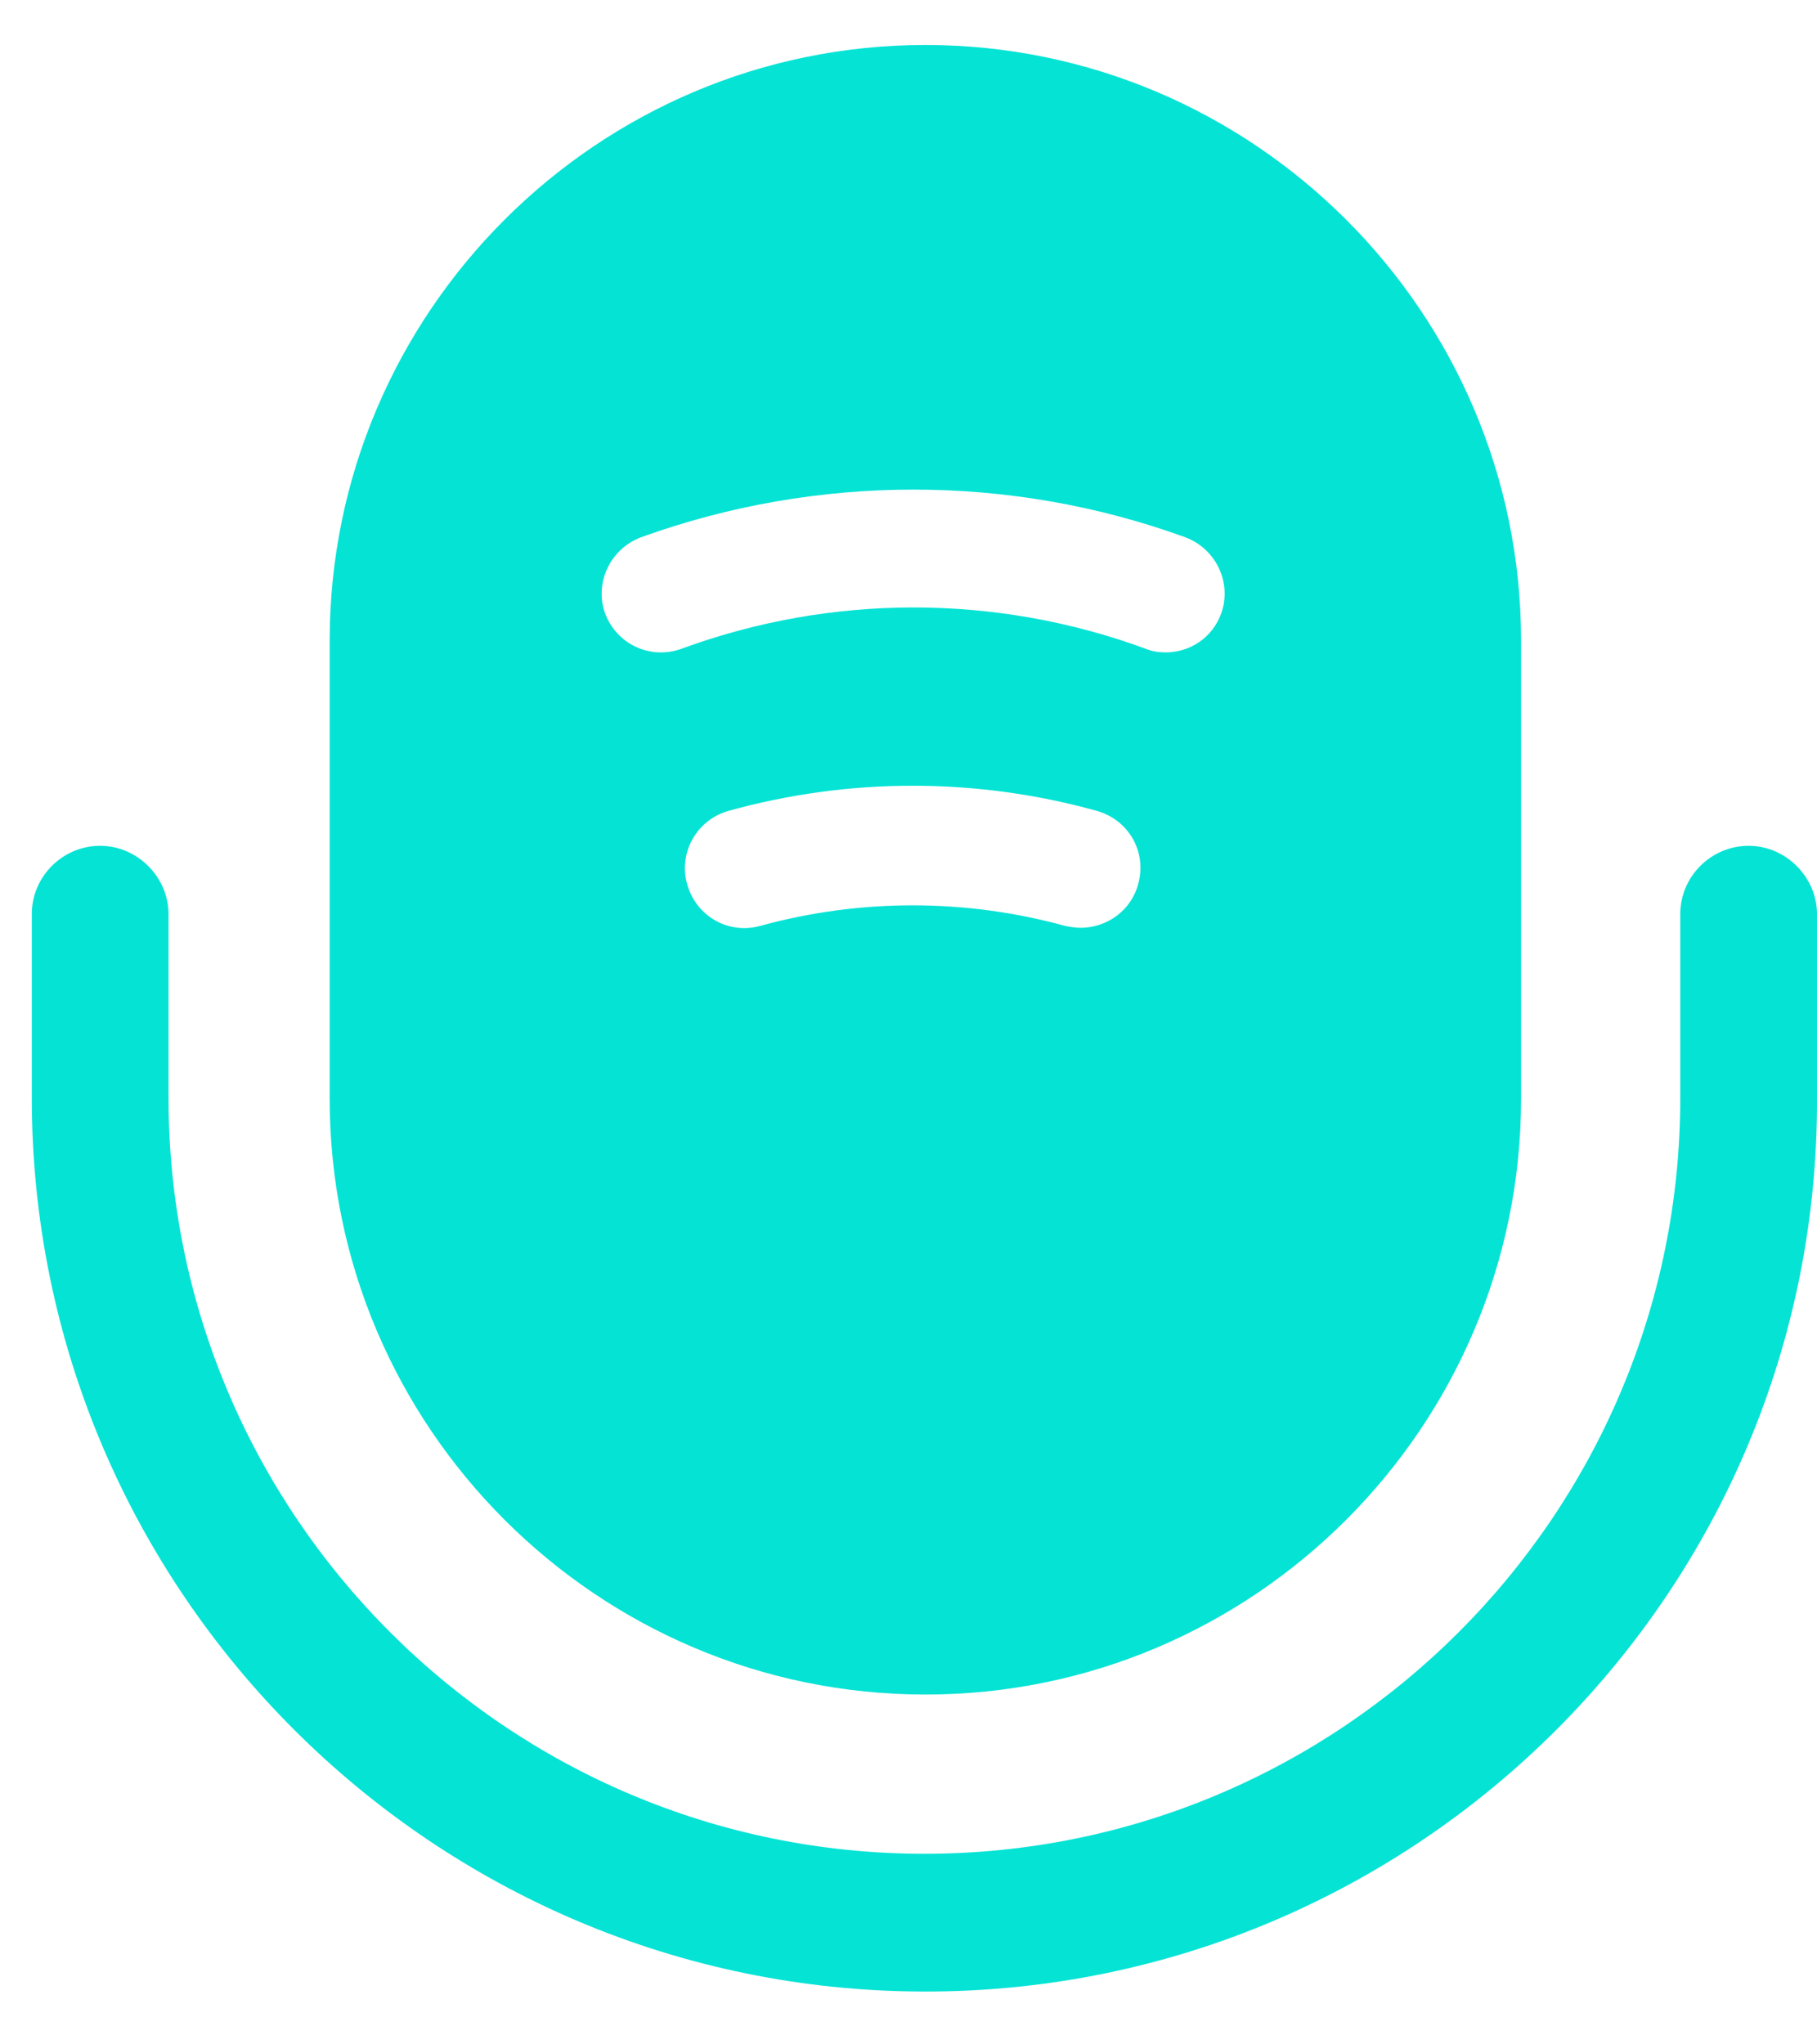 <svg width="16" height="18" viewBox="0 0 16 18" fill="none" xmlns="http://www.w3.org/2000/svg">
<path d="M8.149 17.535C3.815 17.535 0.28 14.009 0.28 9.666V8.049C0.28 7.714 0.555 7.447 0.882 7.447C1.209 7.447 1.484 7.722 1.484 8.049V9.666C1.484 13.338 4.468 16.322 8.14 16.322C11.812 16.322 14.796 13.338 14.796 9.666V8.049C14.796 7.714 15.071 7.447 15.398 7.447C15.725 7.447 16 7.722 16 8.049V9.666C16.017 14.009 12.483 17.535 8.149 17.535Z" fill="#05E3D5"/>
<path d="M8.149 0.396C5.259 0.396 2.903 2.752 2.903 5.641V9.674C2.903 12.564 5.259 14.92 8.149 14.92C11.038 14.92 13.394 12.564 13.394 9.674V5.641C13.394 2.752 11.038 0.396 8.149 0.396ZM10.023 7.782C9.963 8.015 9.748 8.169 9.516 8.169C9.473 8.169 9.421 8.161 9.378 8.152C8.501 7.911 7.572 7.911 6.695 8.152C6.411 8.23 6.128 8.066 6.05 7.782C5.973 7.507 6.136 7.215 6.42 7.138C7.478 6.845 8.596 6.845 9.653 7.138C9.937 7.215 10.101 7.499 10.023 7.782ZM10.754 5.4C10.677 5.615 10.479 5.744 10.264 5.744C10.204 5.744 10.144 5.736 10.083 5.71C8.768 5.228 7.323 5.228 6.007 5.71C5.732 5.813 5.431 5.676 5.328 5.4C5.233 5.134 5.371 4.833 5.646 4.73C7.194 4.171 8.897 4.171 10.436 4.73C10.711 4.833 10.849 5.134 10.754 5.4Z" fill="#05E3D5"/>
</svg>
